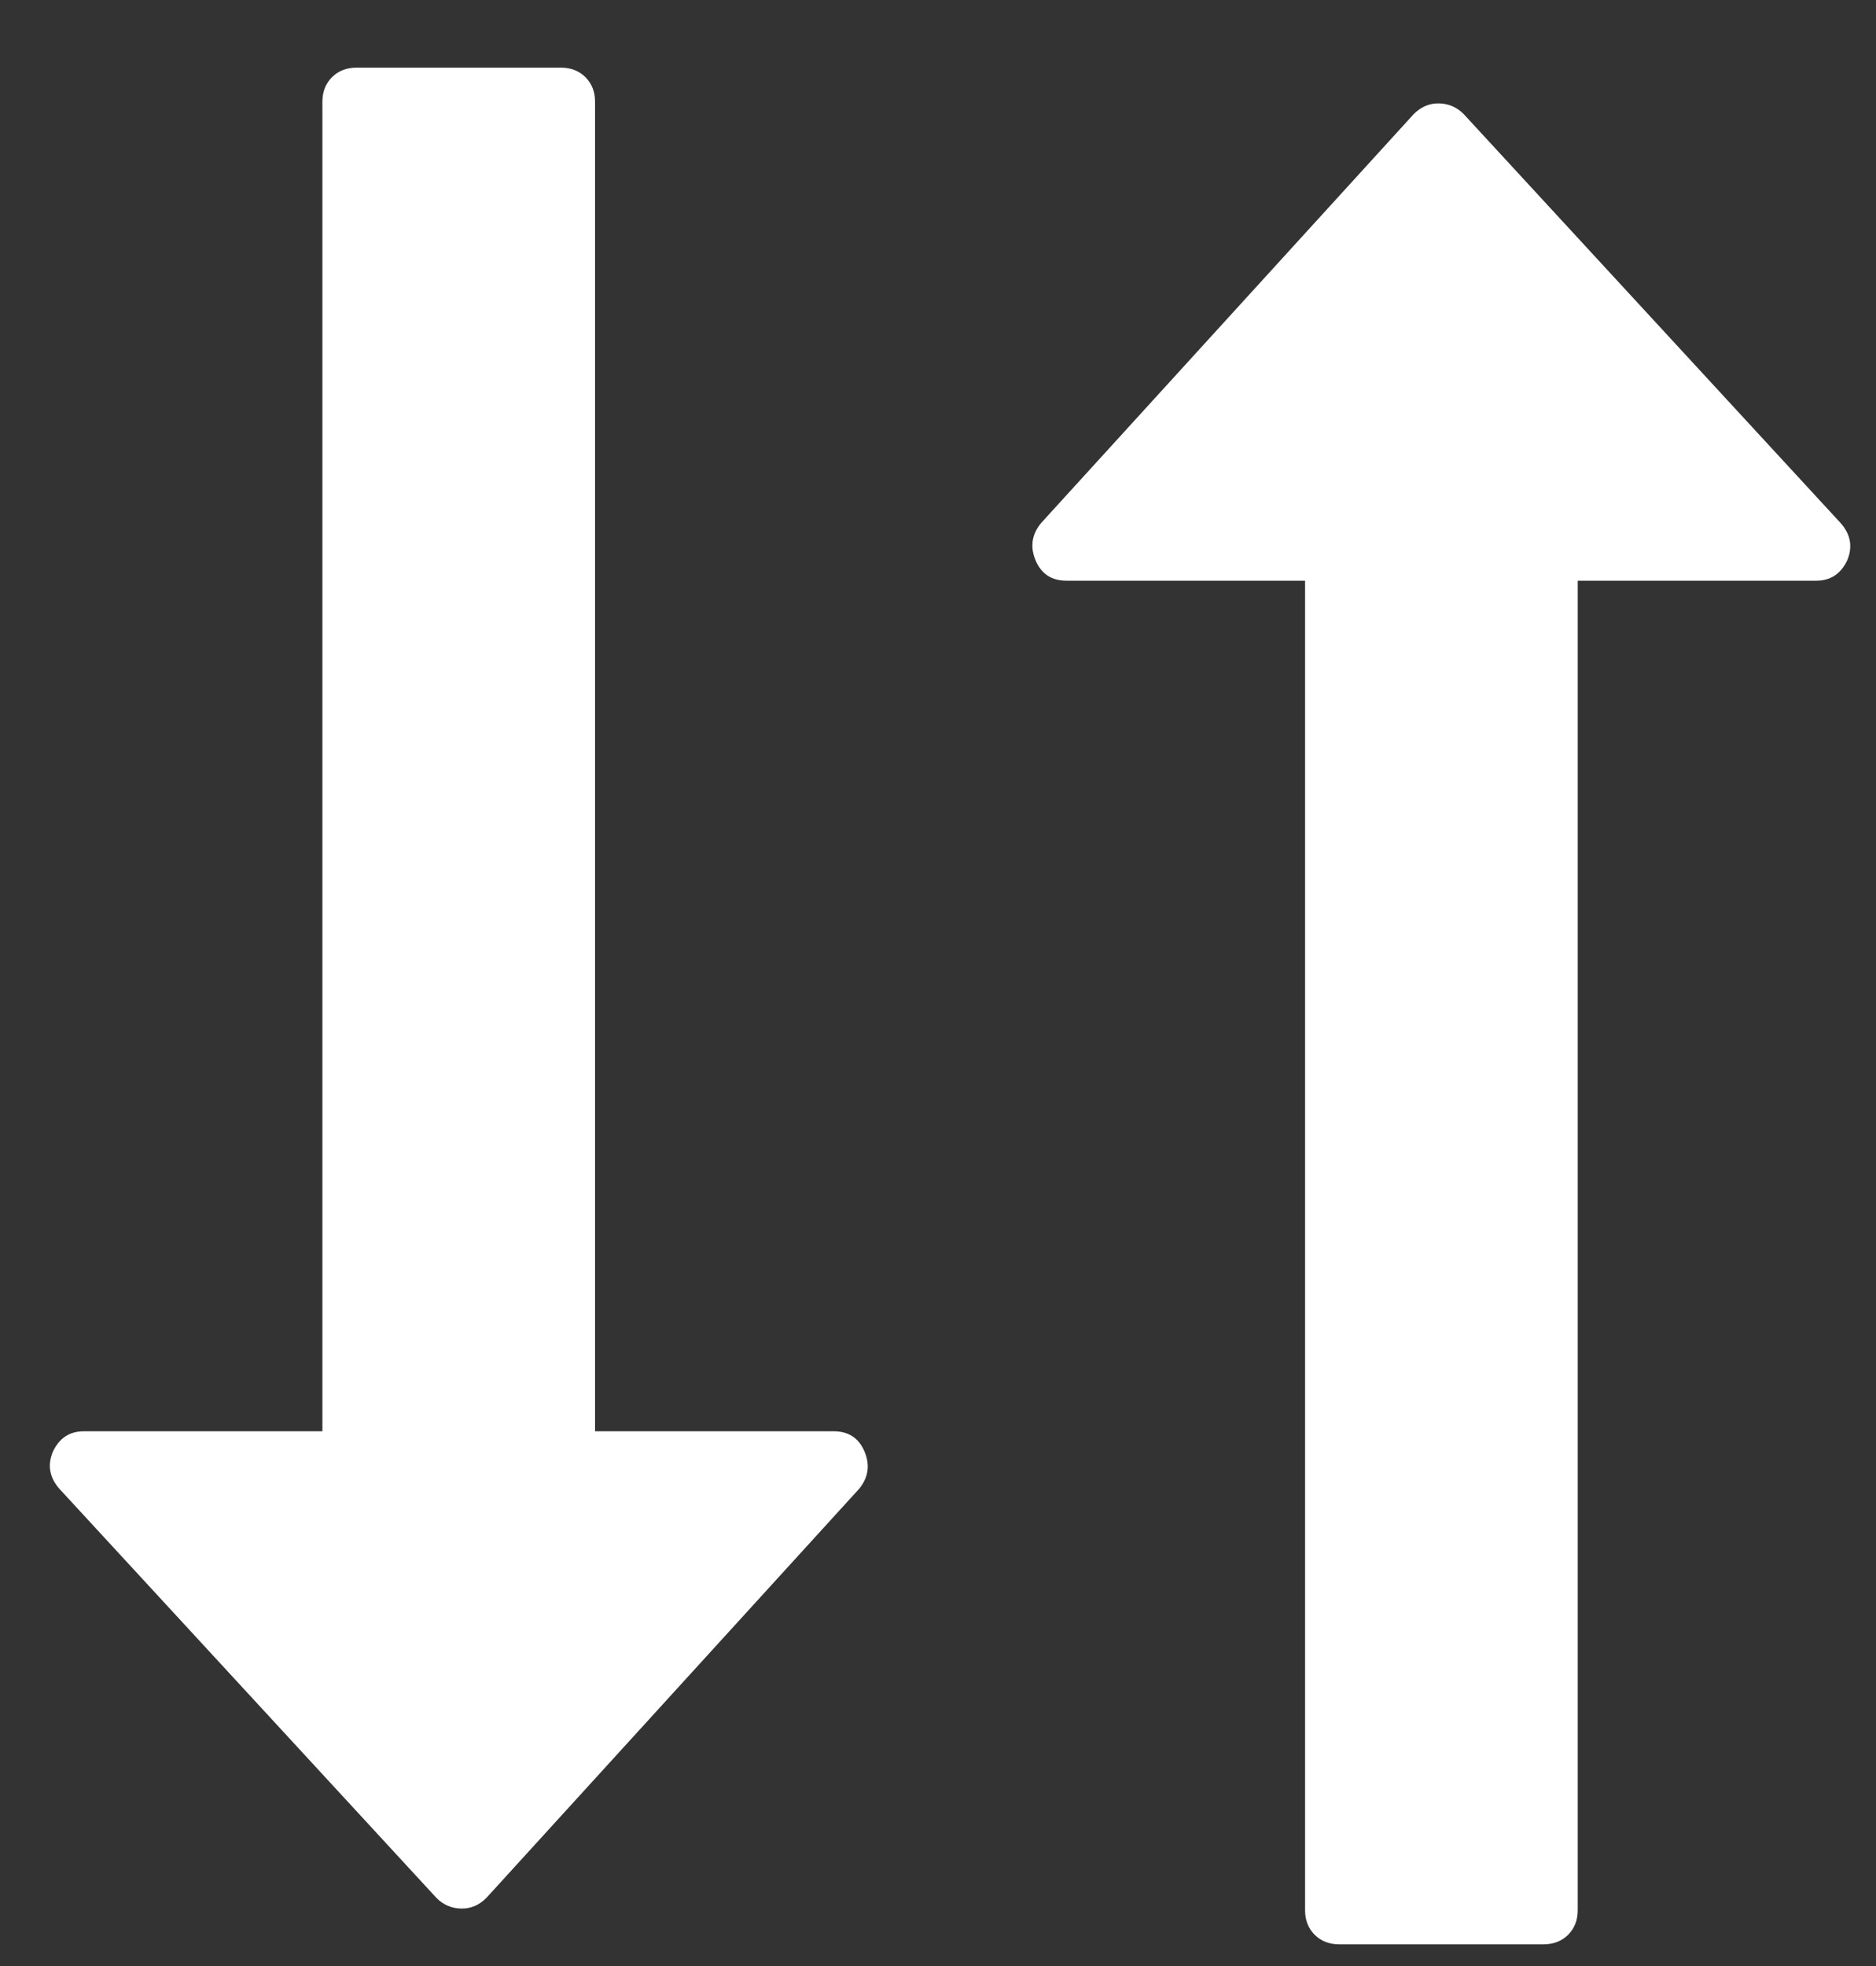 <?xml version="1.0" encoding="UTF-8" standalone="no"?>
<svg width="21px" height="22px" viewBox="0 0 21 22" version="1.1" xmlns="http://www.w3.org/2000/svg" xmlns:xlink="http://www.w3.org/1999/xlink">
    <rect x="0" y="0" width="21" height="22" fill="#333333" stroke="none"/>
    <!-- Generator: Sketch 3.7 (28169) - http://www.bohemiancoding.com/sketch -->
    <title>Group 4</title>
    <desc>Created with Sketch.</desc>
    <defs></defs>
    <g id="Actualités" stroke="none" stroke-width="1" fill="none" fill-rule="evenodd">
        <g id="Desktop-HD" transform="translate(-960, -238)" fill="#FFFFFF">
            <g id="filtrer" transform="translate(952, 231)">
                <g id="fleche" transform="translate(0.254, 0)">
                    <g id="croissant" transform="translate(7.096, 7)">
                        <g id="Group-4">
                            <g id="arrow" transform="translate(5.785, 11.257) rotate(-90) translate(-5.785, -11.257) translate(-4.715, 5.757)">
                                <path d="M21,4.356 L21,6.644 C21,6.756 20.964,6.847 20.893,6.919 C20.821,6.99 20.73,7.026 20.619,7.026 L5.741,7.026 L5.741,9.696 C5.741,9.863 5.666,9.978 5.515,10.042 C5.364,10.106 5.224,10.086 5.097,9.982 L0.52,5.81 C0.44,5.73 0.4,5.639 0.4,5.536 C0.4,5.425 0.44,5.329 0.52,5.25 L5.097,1.03 C5.224,0.918 5.364,0.894 5.515,0.958 C5.666,1.03 5.741,1.145 5.741,1.304 L5.741,3.974 L20.619,3.974 C20.73,3.974 20.821,4.01 20.893,4.081 C20.964,4.153 21,4.244 21,4.356 L21,4.356 Z" id="Shape"></path>
                            </g>
                            <g id="arrow-copy" transform="translate(16.785, 11.257) rotate(-270) translate(-16.785, -11.257) translate(6.285, 5.757)">
                                <path d="M21,4.356 L21,6.644 C21,6.756 20.964,6.847 20.893,6.919 C20.821,6.99 20.73,7.026 20.619,7.026 L5.741,7.026 L5.741,9.696 C5.741,9.863 5.666,9.978 5.515,10.042 C5.364,10.106 5.224,10.086 5.097,9.982 L0.52,5.81 C0.44,5.73 0.4,5.639 0.4,5.536 C0.4,5.425 0.44,5.329 0.52,5.25 L5.097,1.03 C5.224,0.918 5.364,0.894 5.515,0.958 C5.666,1.03 5.741,1.145 5.741,1.304 L5.741,3.974 L20.619,3.974 C20.73,3.974 20.821,4.01 20.893,4.081 C20.964,4.153 21,4.244 21,4.356 L21,4.356 Z" id="Shape"></path>
                            </g>
                        </g>
                    </g>
                </g>
            </g>
        </g>
    </g>
</svg>